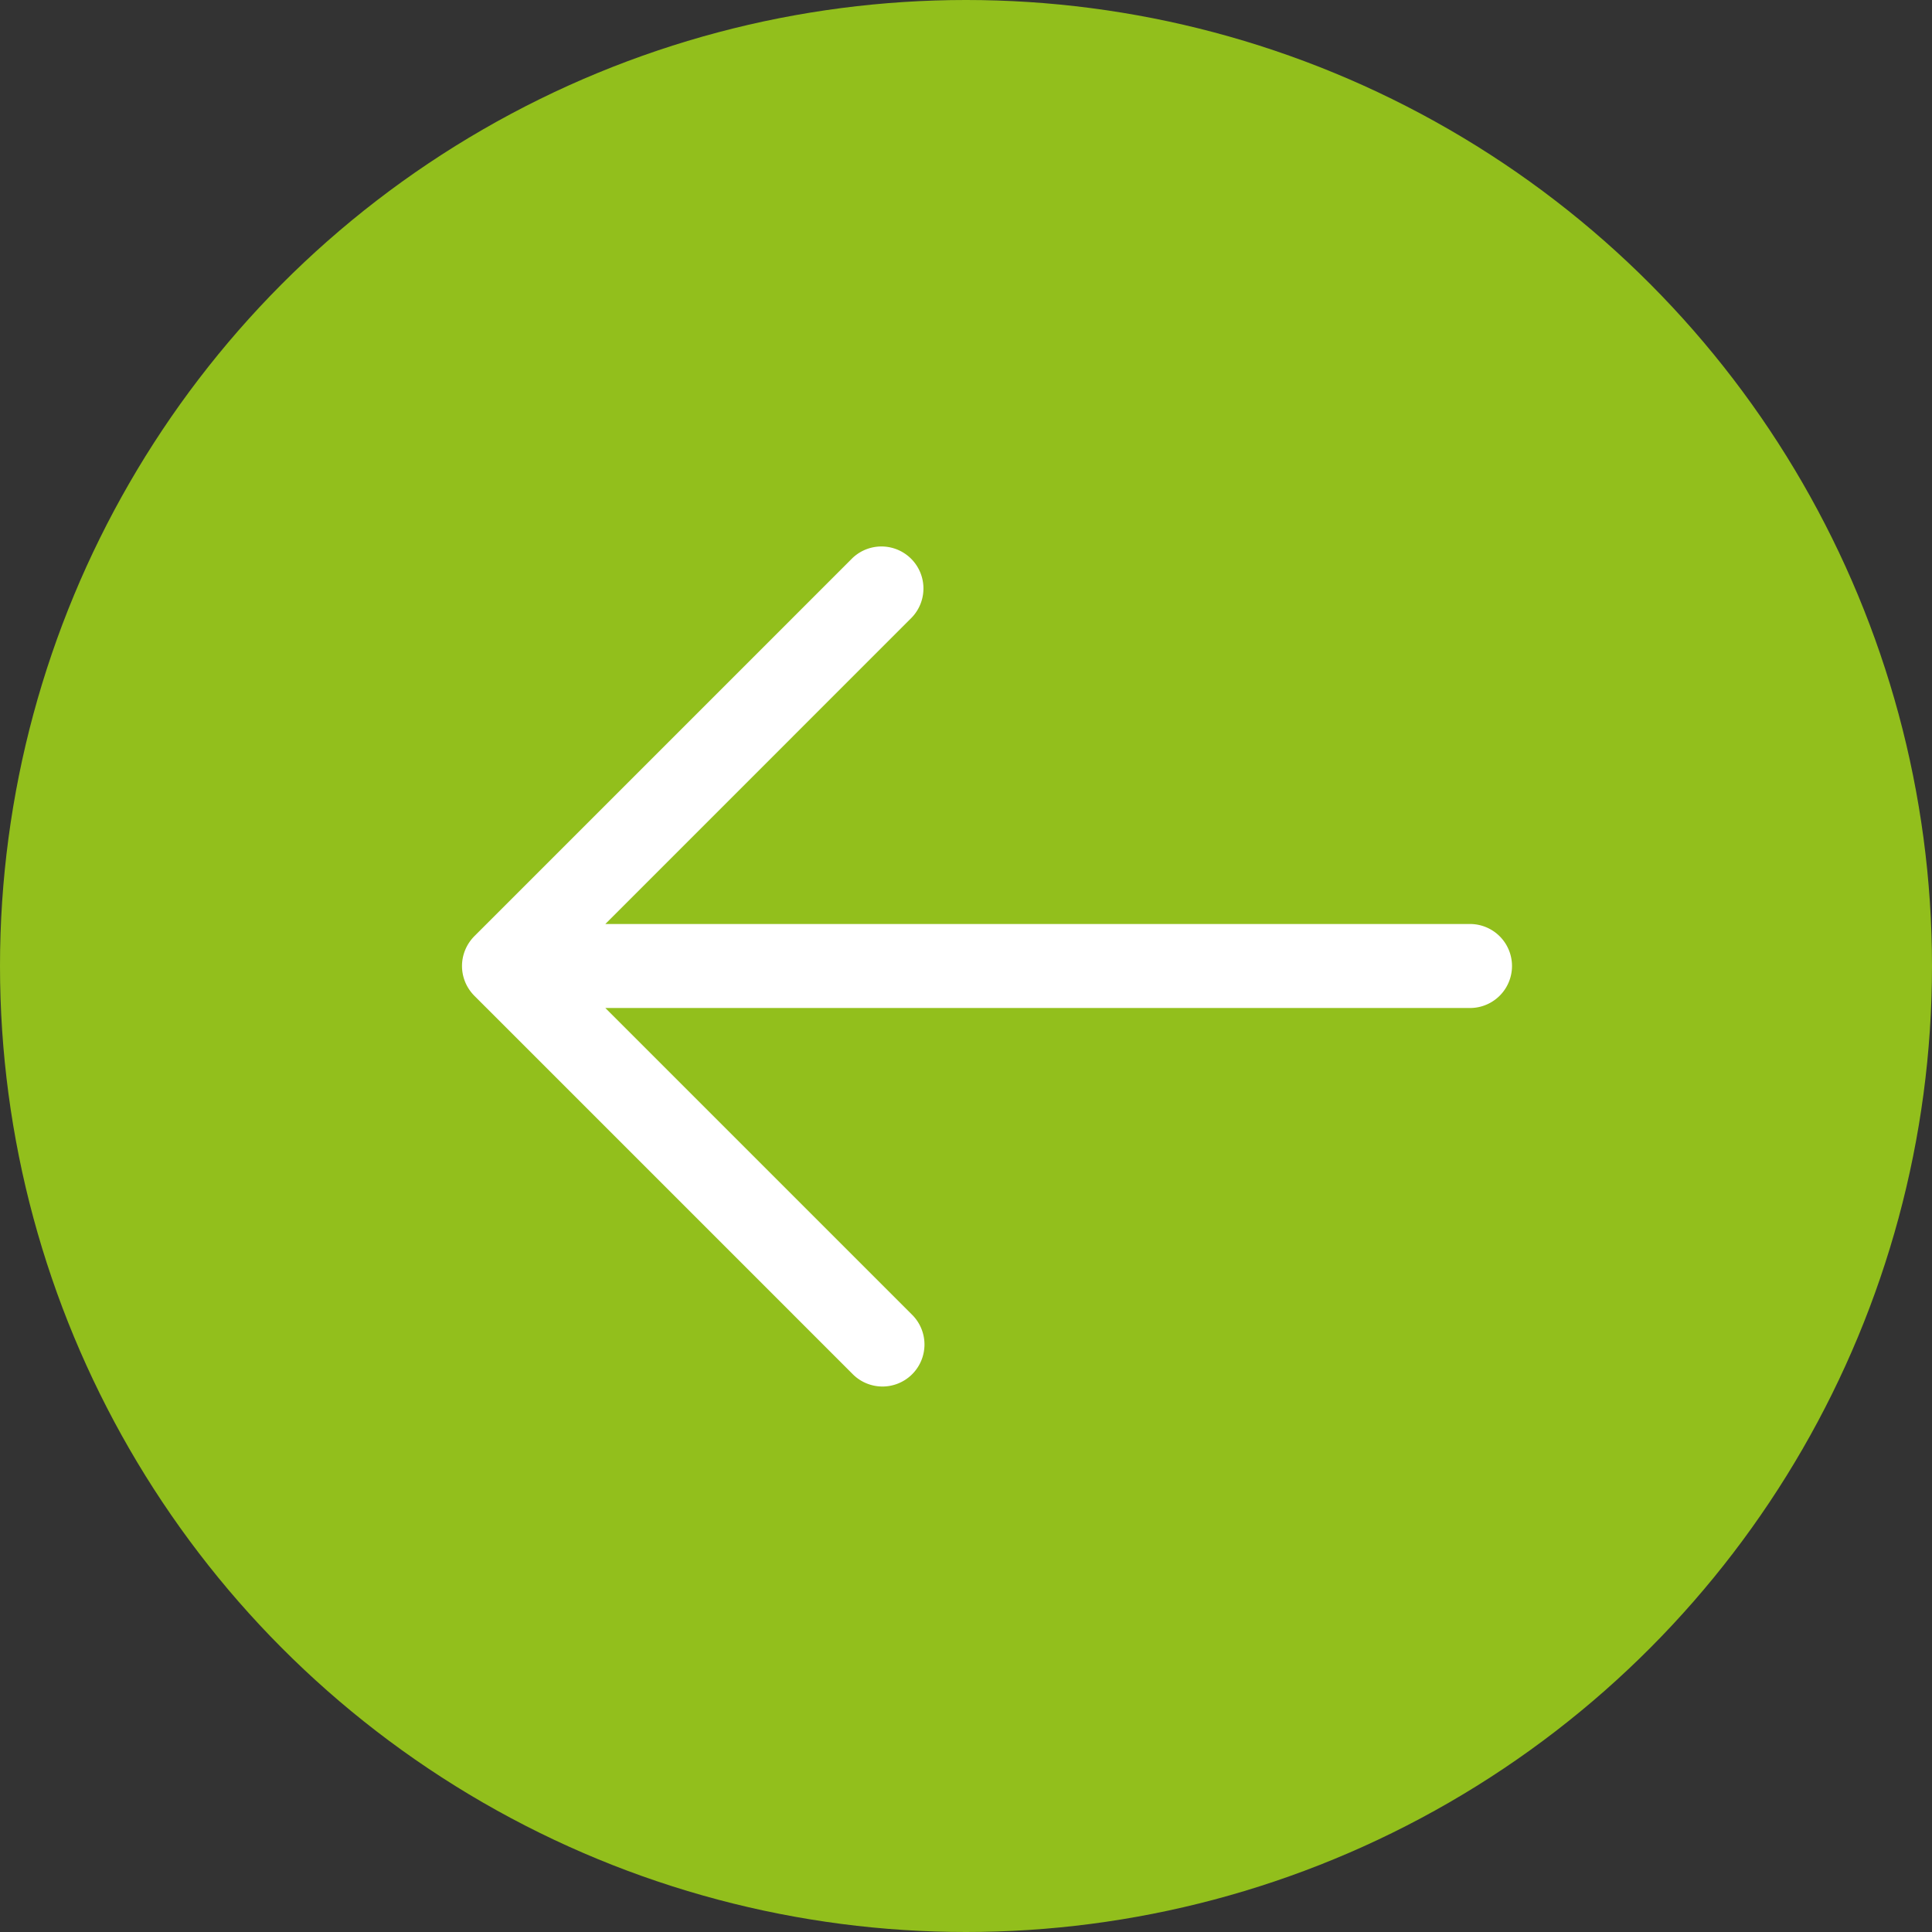 <svg xmlns="http://www.w3.org/2000/svg" width="46" height="46" viewBox="0 0 46 46"><rect x="0" y="0" width="46" height="46" fill="#333333" stroke="none"/><defs><style>.a{fill:#92bf1c;}.b{fill:#fff;}</style></defs><g transform="translate(-29 -477)"><circle class="a" cx="23" cy="23" r="23" transform="translate(29 477)"/><path class="b" d="M95.576,395.882a1,1,0,0,1,0-.764,1.025,1.025,0,0,1,.216-.326l9-9a1,1,0,0,1,1.414,1.414L98.913,394.5H119.5a1,1,0,0,1,0,2H98.913l7.293,7.293a1,1,0,1,1-1.414,1.414l-9-9A1.025,1.025,0,0,1,95.576,395.882Z" transform="translate(-55.5 104.5)"/></g></svg>